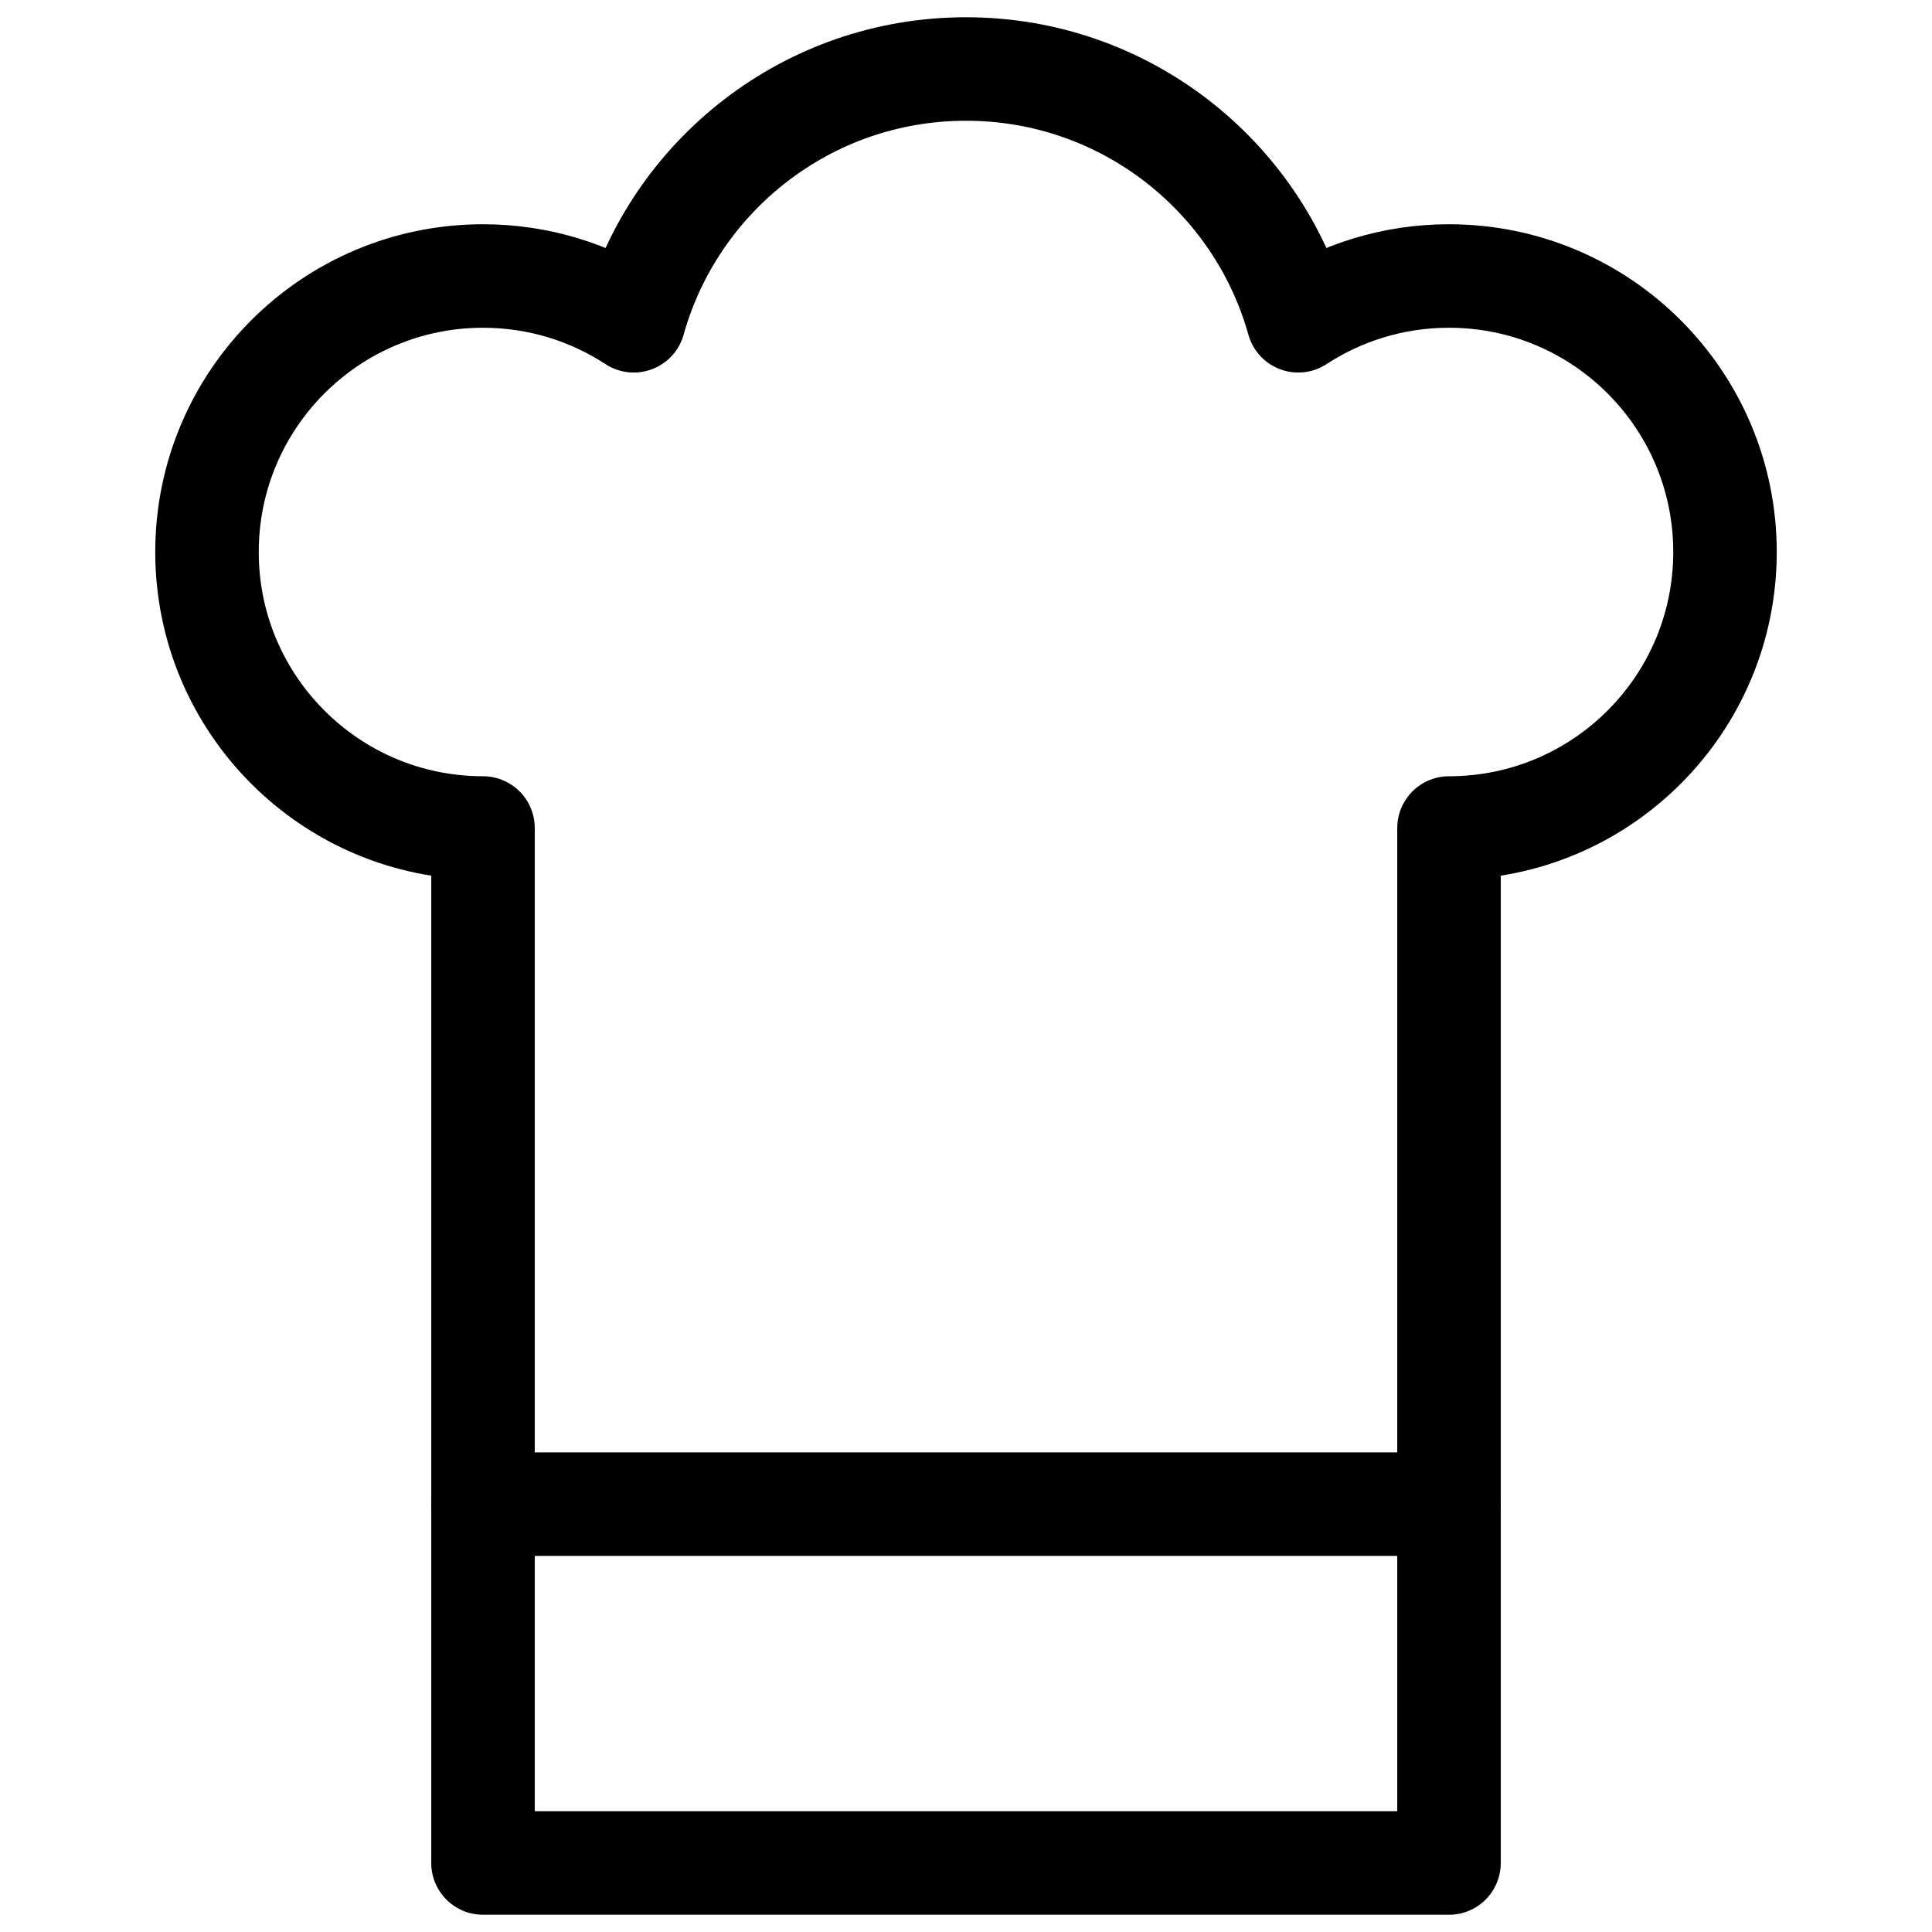 <svg width="28" height="28" viewBox="0 0 28 28" fill="none" xmlns="http://www.w3.org/2000/svg">
<path d="M7 21.799H21" stroke="currentColor" stroke-width="1.5" stroke-linecap="round" stroke-linejoin="round"/>
<path d="M7 12C4.791 12 3 10.209 3 8C3 5.791 4.791 4 7 4C7.806 4 8.557 4.239 9.185 4.649C9.774 2.544 11.707 1 14 1C16.293 1 18.226 2.544 18.815 4.649C19.443 4.239 20.194 4 21 4C23.209 4 25 5.791 25 8C25 10.209 23.209 12 21 12V27H7V12Z" stroke="currentColor" stroke-width="1.5" stroke-linecap="round" stroke-linejoin="round"/>
</svg>
